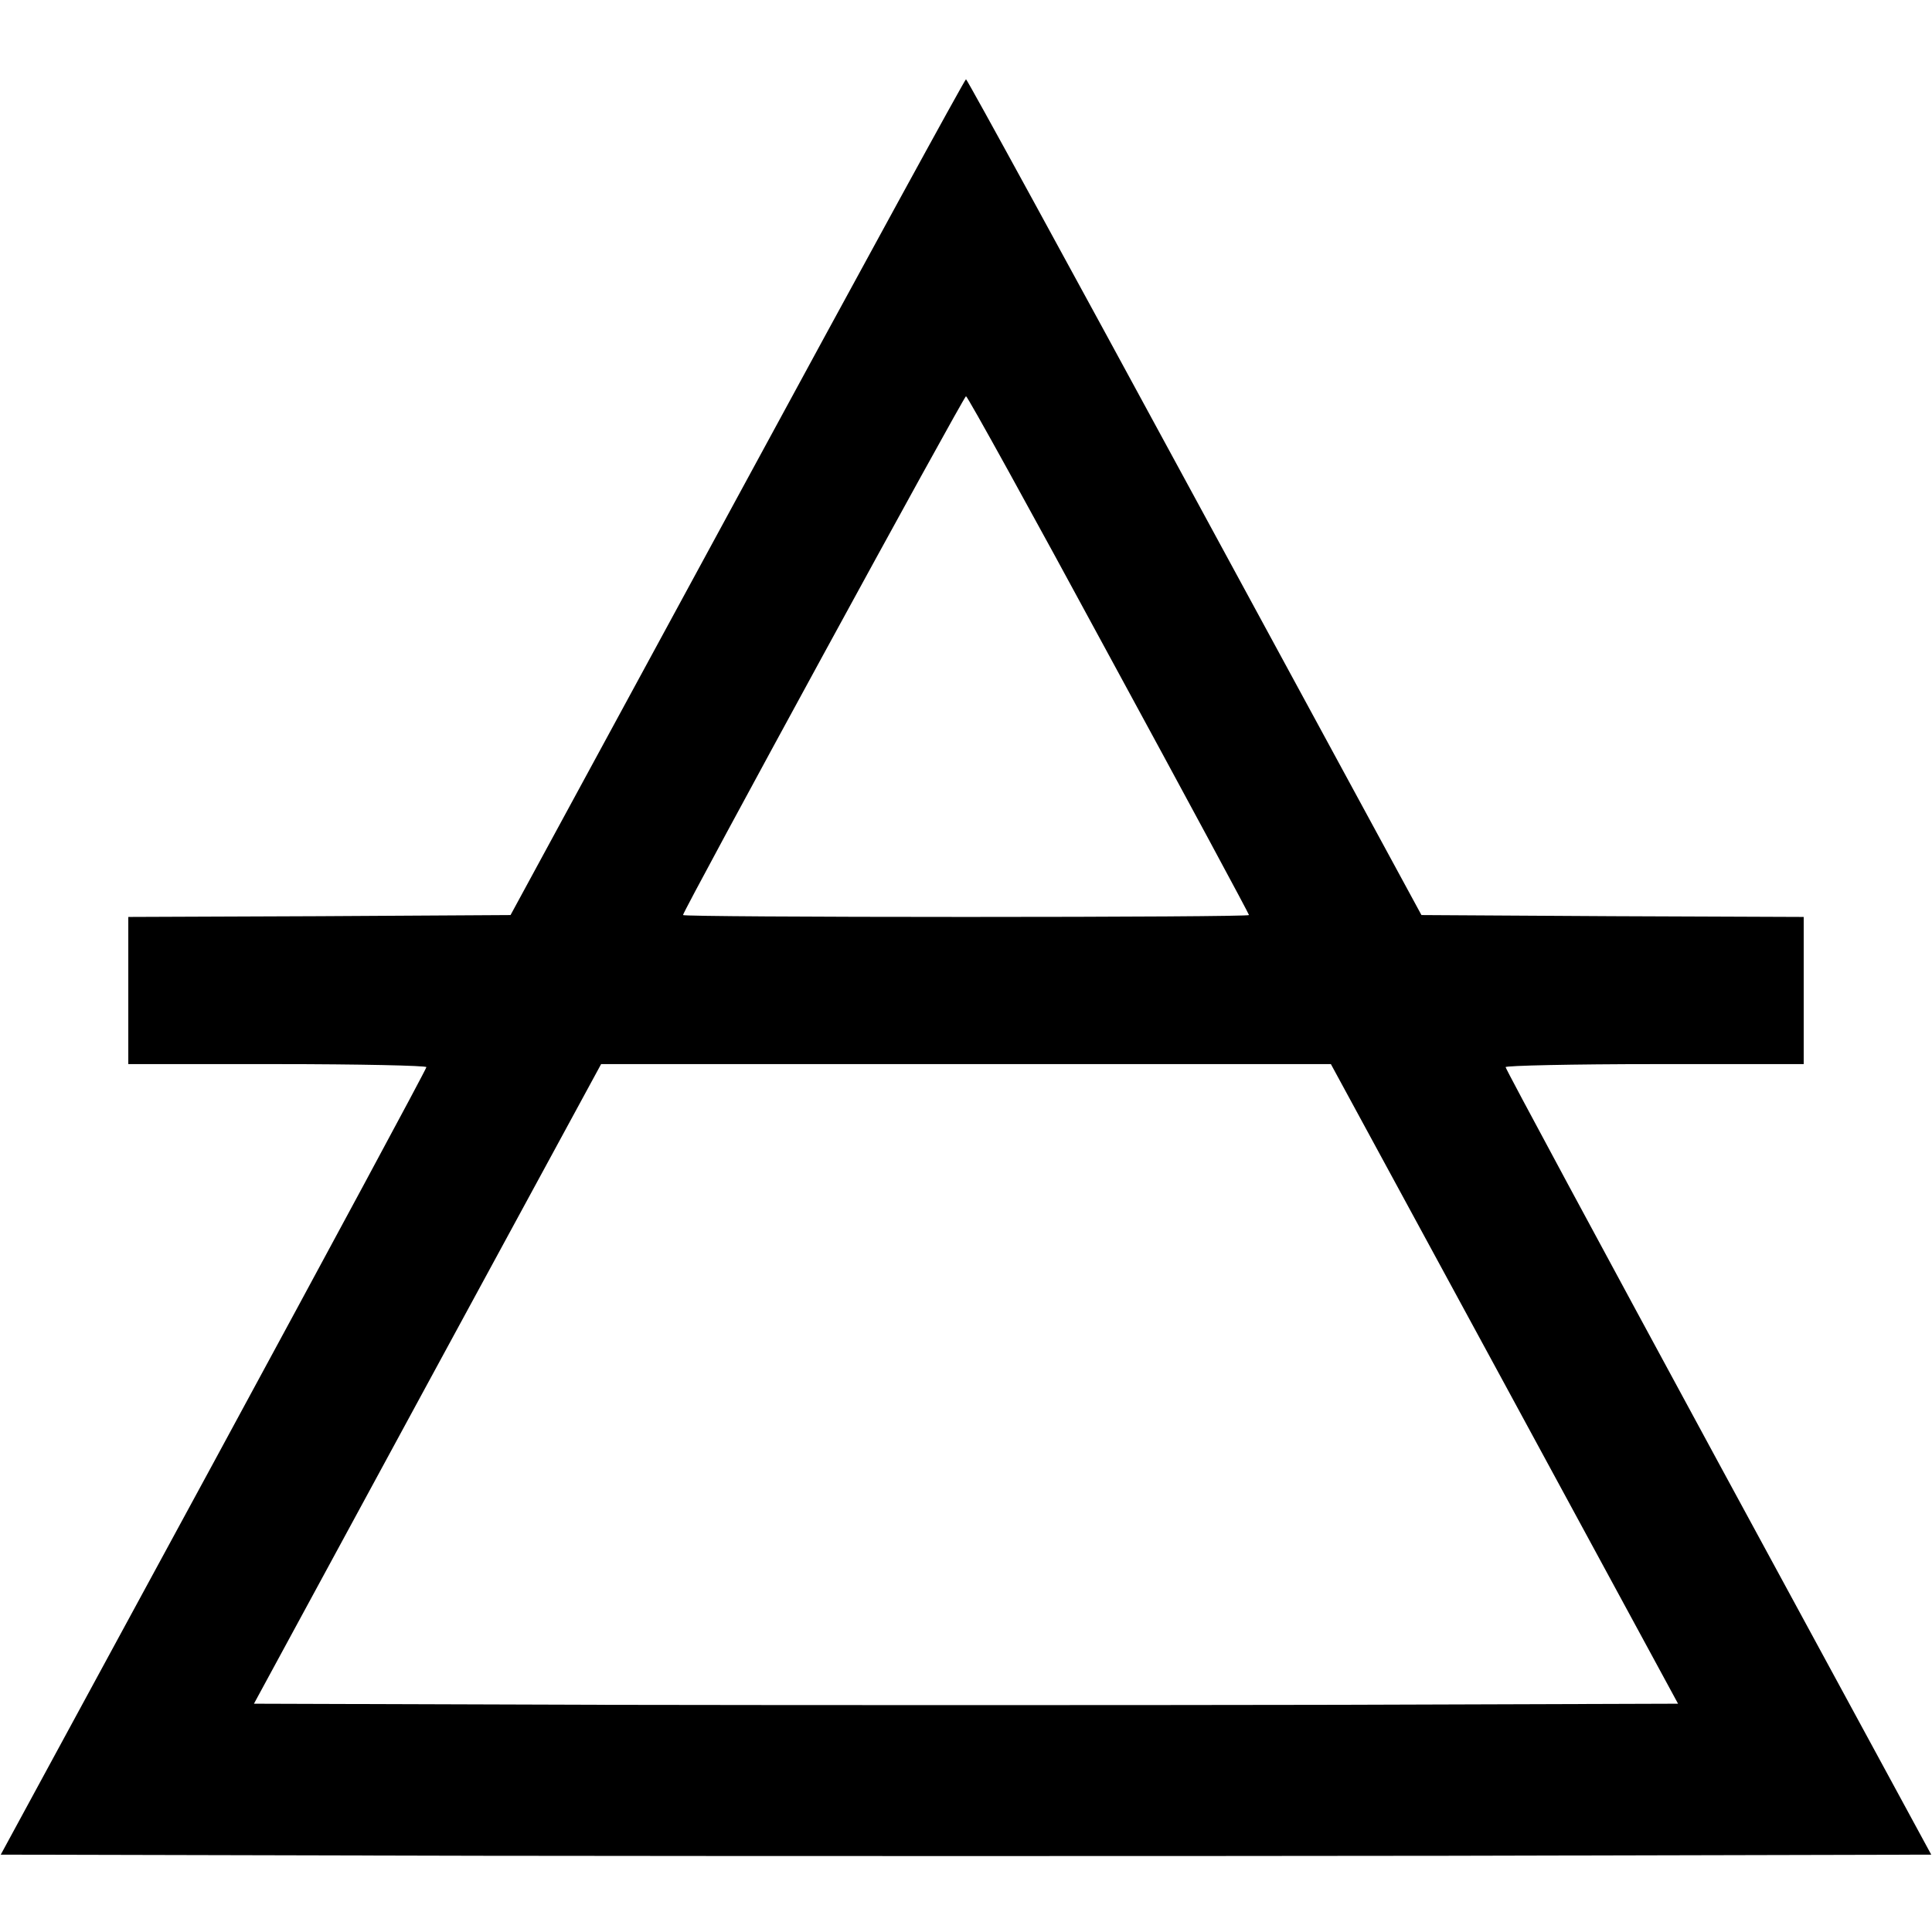 <?xml version="1.0" standalone="no"?>
<!DOCTYPE svg PUBLIC "-//W3C//DTD SVG 20010904//EN"
 "http://www.w3.org/TR/2001/REC-SVG-20010904/DTD/svg10.dtd">
<svg version="1.0" xmlns="http://www.w3.org/2000/svg"
 width="512pt" height="512pt" viewBox="0 0 512 512"
 preserveAspectRatio="xMidYMid meet">

<g transform="translate(0,512) scale(0.1,-0.1)"
fill="#000000" stroke="none">
<path d="M1954 3802 l-601 -1107 -506 -3 -507 -2 0 -195 0 -195 395 0 c217 0
395 -4 395 -8 0 -5 -254 -476 -564 -1048 l-564 -1039 1279 -3 c703 -1 1855 -1
2558 0 l1279 3 -564 1039 c-310 572 -564 1043 -564 1048 0 4 178 8 395 8 l395
0 0 195 0 195 -507 2 -506 3 -601 1107 c-331 610 -603 1108 -606 1108 -3 0
-275 -498 -606 -1108z m984 -417 c205 -377 372 -687 372 -690 0 -3 -337 -5
-750 -5 -412 0 -750 2 -750 5 0 11 744 1375 750 1375 4 0 174 -308 378 -685z
m1049 -1932 l460 -848 -944 -3 c-518 -1 -1368 -1 -1886 0 l-944 3 460 848 460
847 967 0 967 0 460 -847z"/>
</g>
</svg>
